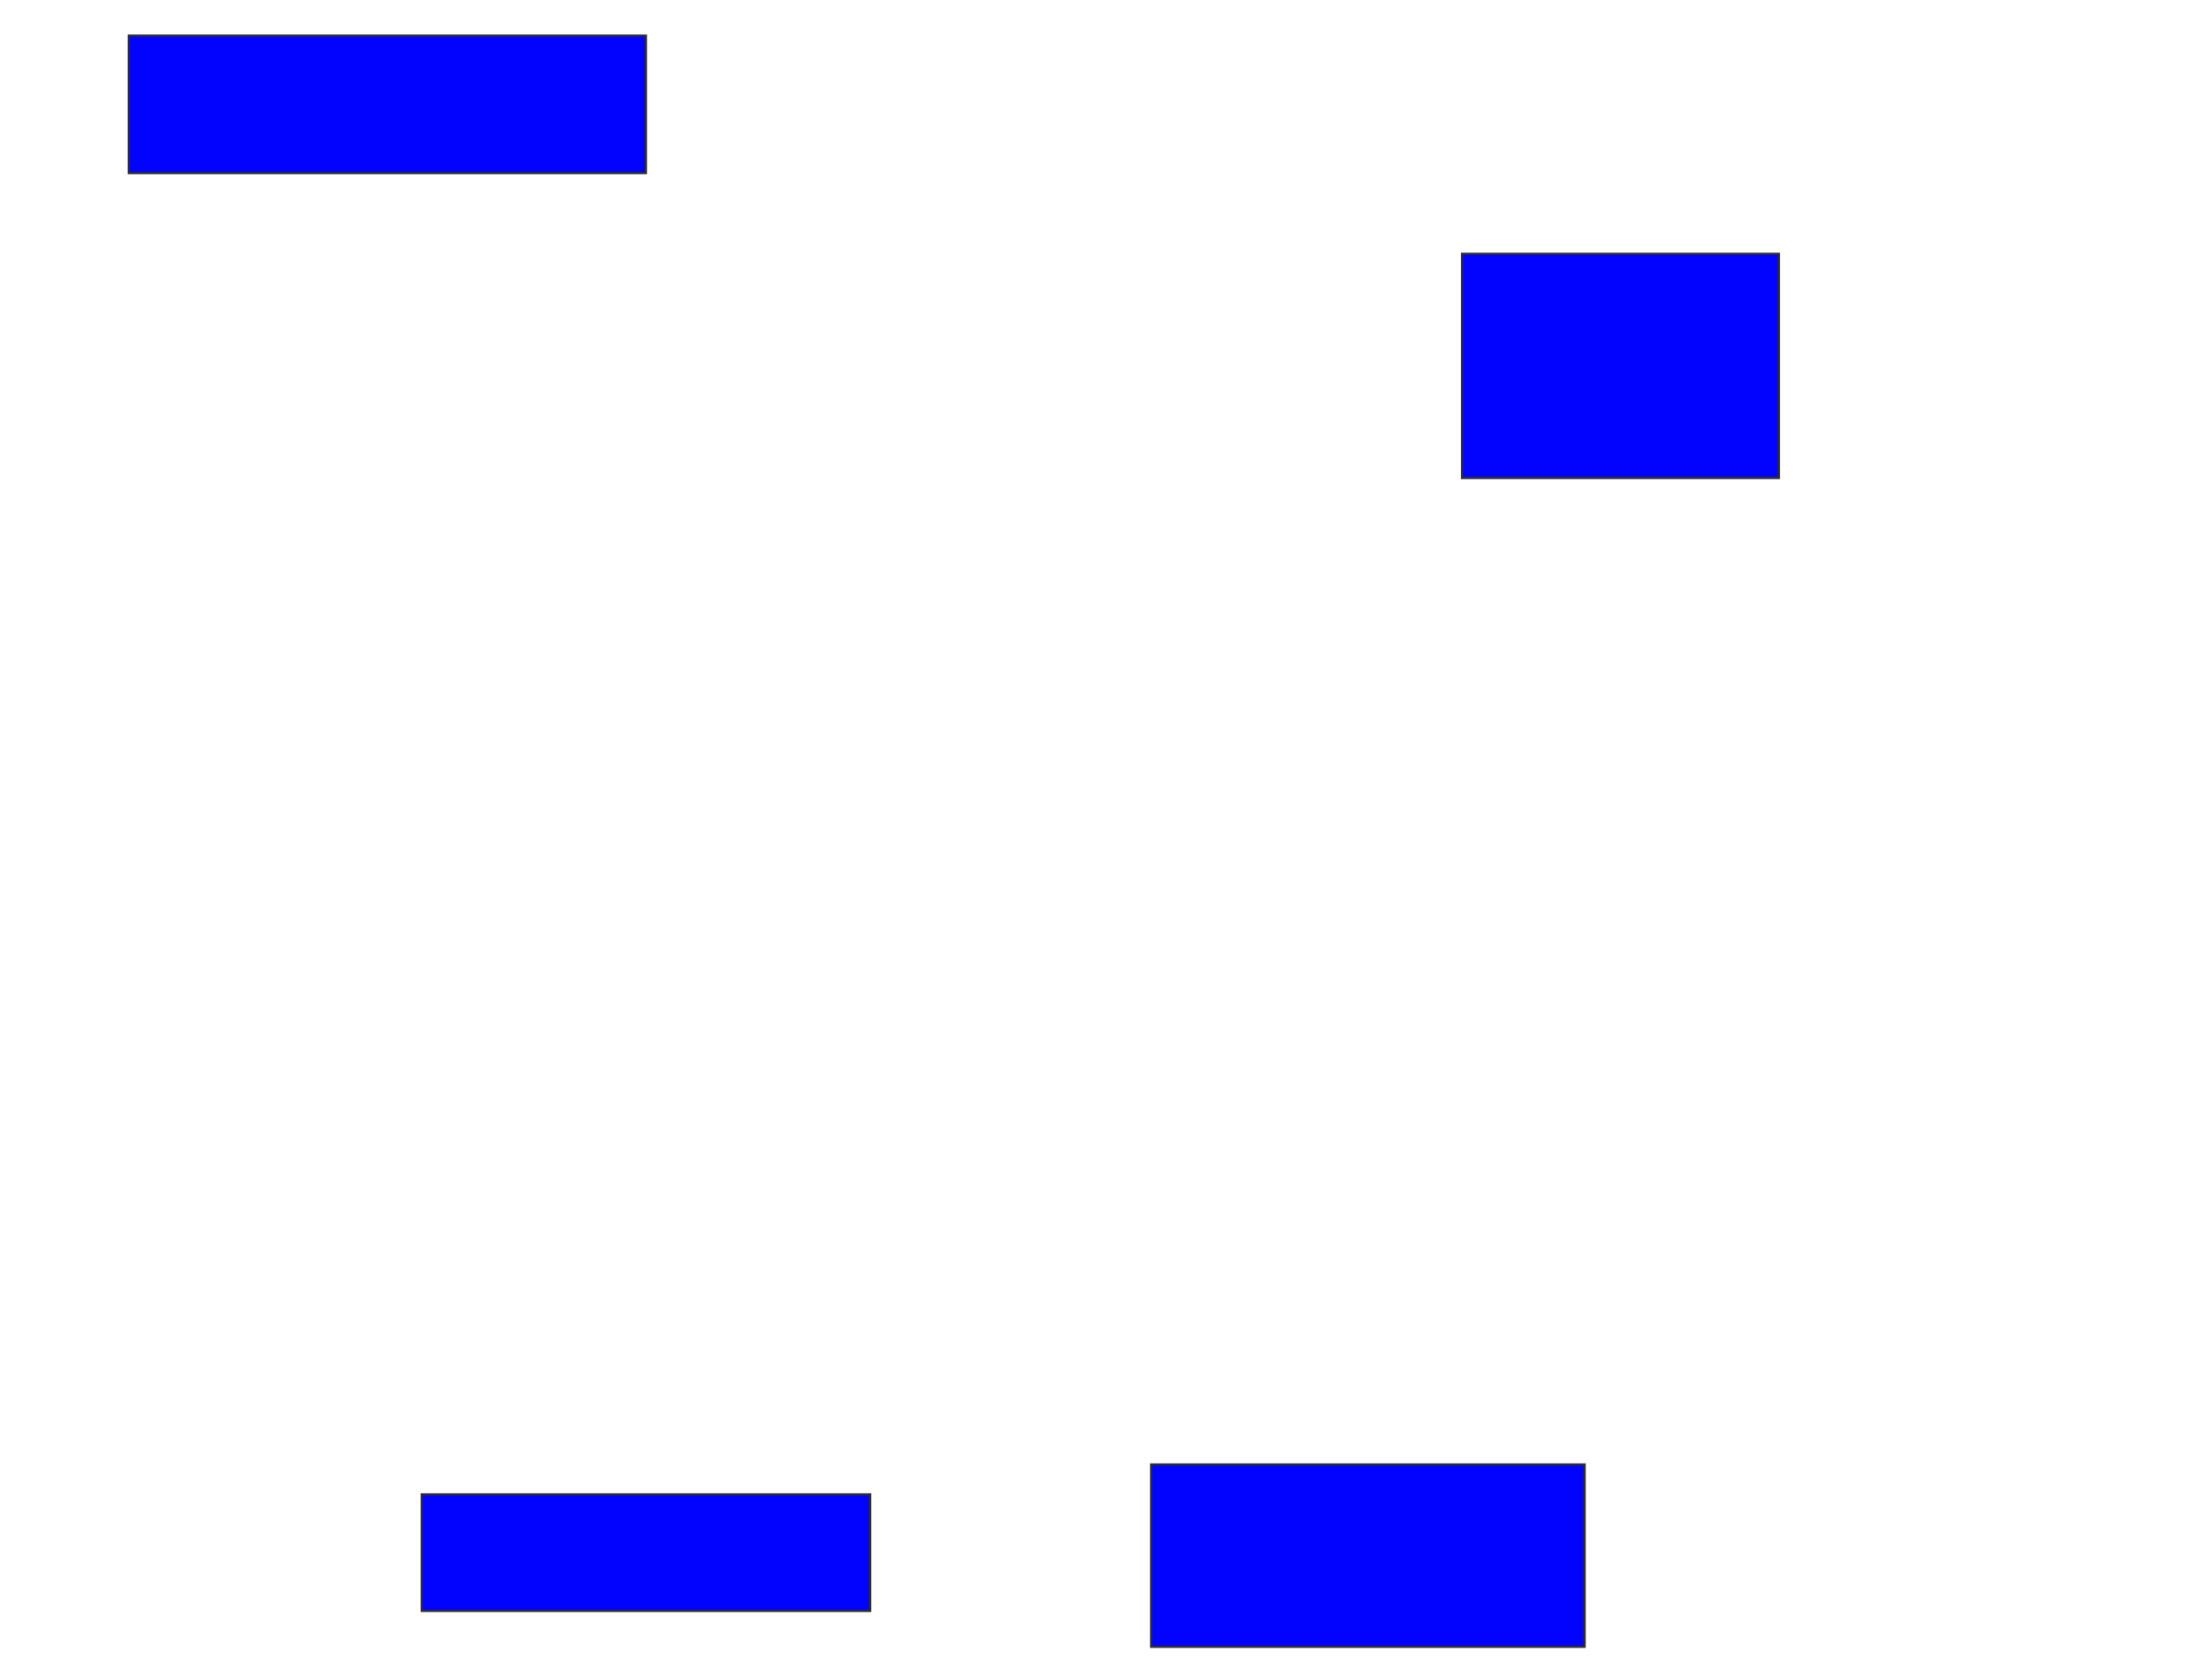 <svg xmlns="http://www.w3.org/2000/svg" width="1004" height="770">
 <!-- Created with Image Occlusion Enhanced -->
 <g>
  <title>Labels</title>
 </g>
 <g>
  <title>Masks</title>
  <rect id="d2c92035a7f142159ec0893d975e6d5f-ao-1" height="63.014" width="236.986" y="16.301" x="59.014" stroke="#2D2D2D" fill="#0203ff"/>
  <rect stroke="#2D2D2D" id="d2c92035a7f142159ec0893d975e6d5f-ao-2" height="102.74" width="145.205" y="116.301" x="669.973" fill="#0203ff"/>
  
  <rect id="d2c92035a7f142159ec0893d975e6d5f-ao-4" height="83.562" width="198.63" y="671.096" x="527.507" stroke-linecap="null" stroke-linejoin="null" stroke-dasharray="null" stroke="#2D2D2D" fill="#0203ff"/>
  <rect id="d2c92035a7f142159ec0893d975e6d5f-ao-5" height="53.425" width="205.479" y="684.795" x="193.26" stroke-linecap="null" stroke-linejoin="null" stroke-dasharray="null" stroke="#2D2D2D" fill="#0203ff"/>
 </g>
</svg>